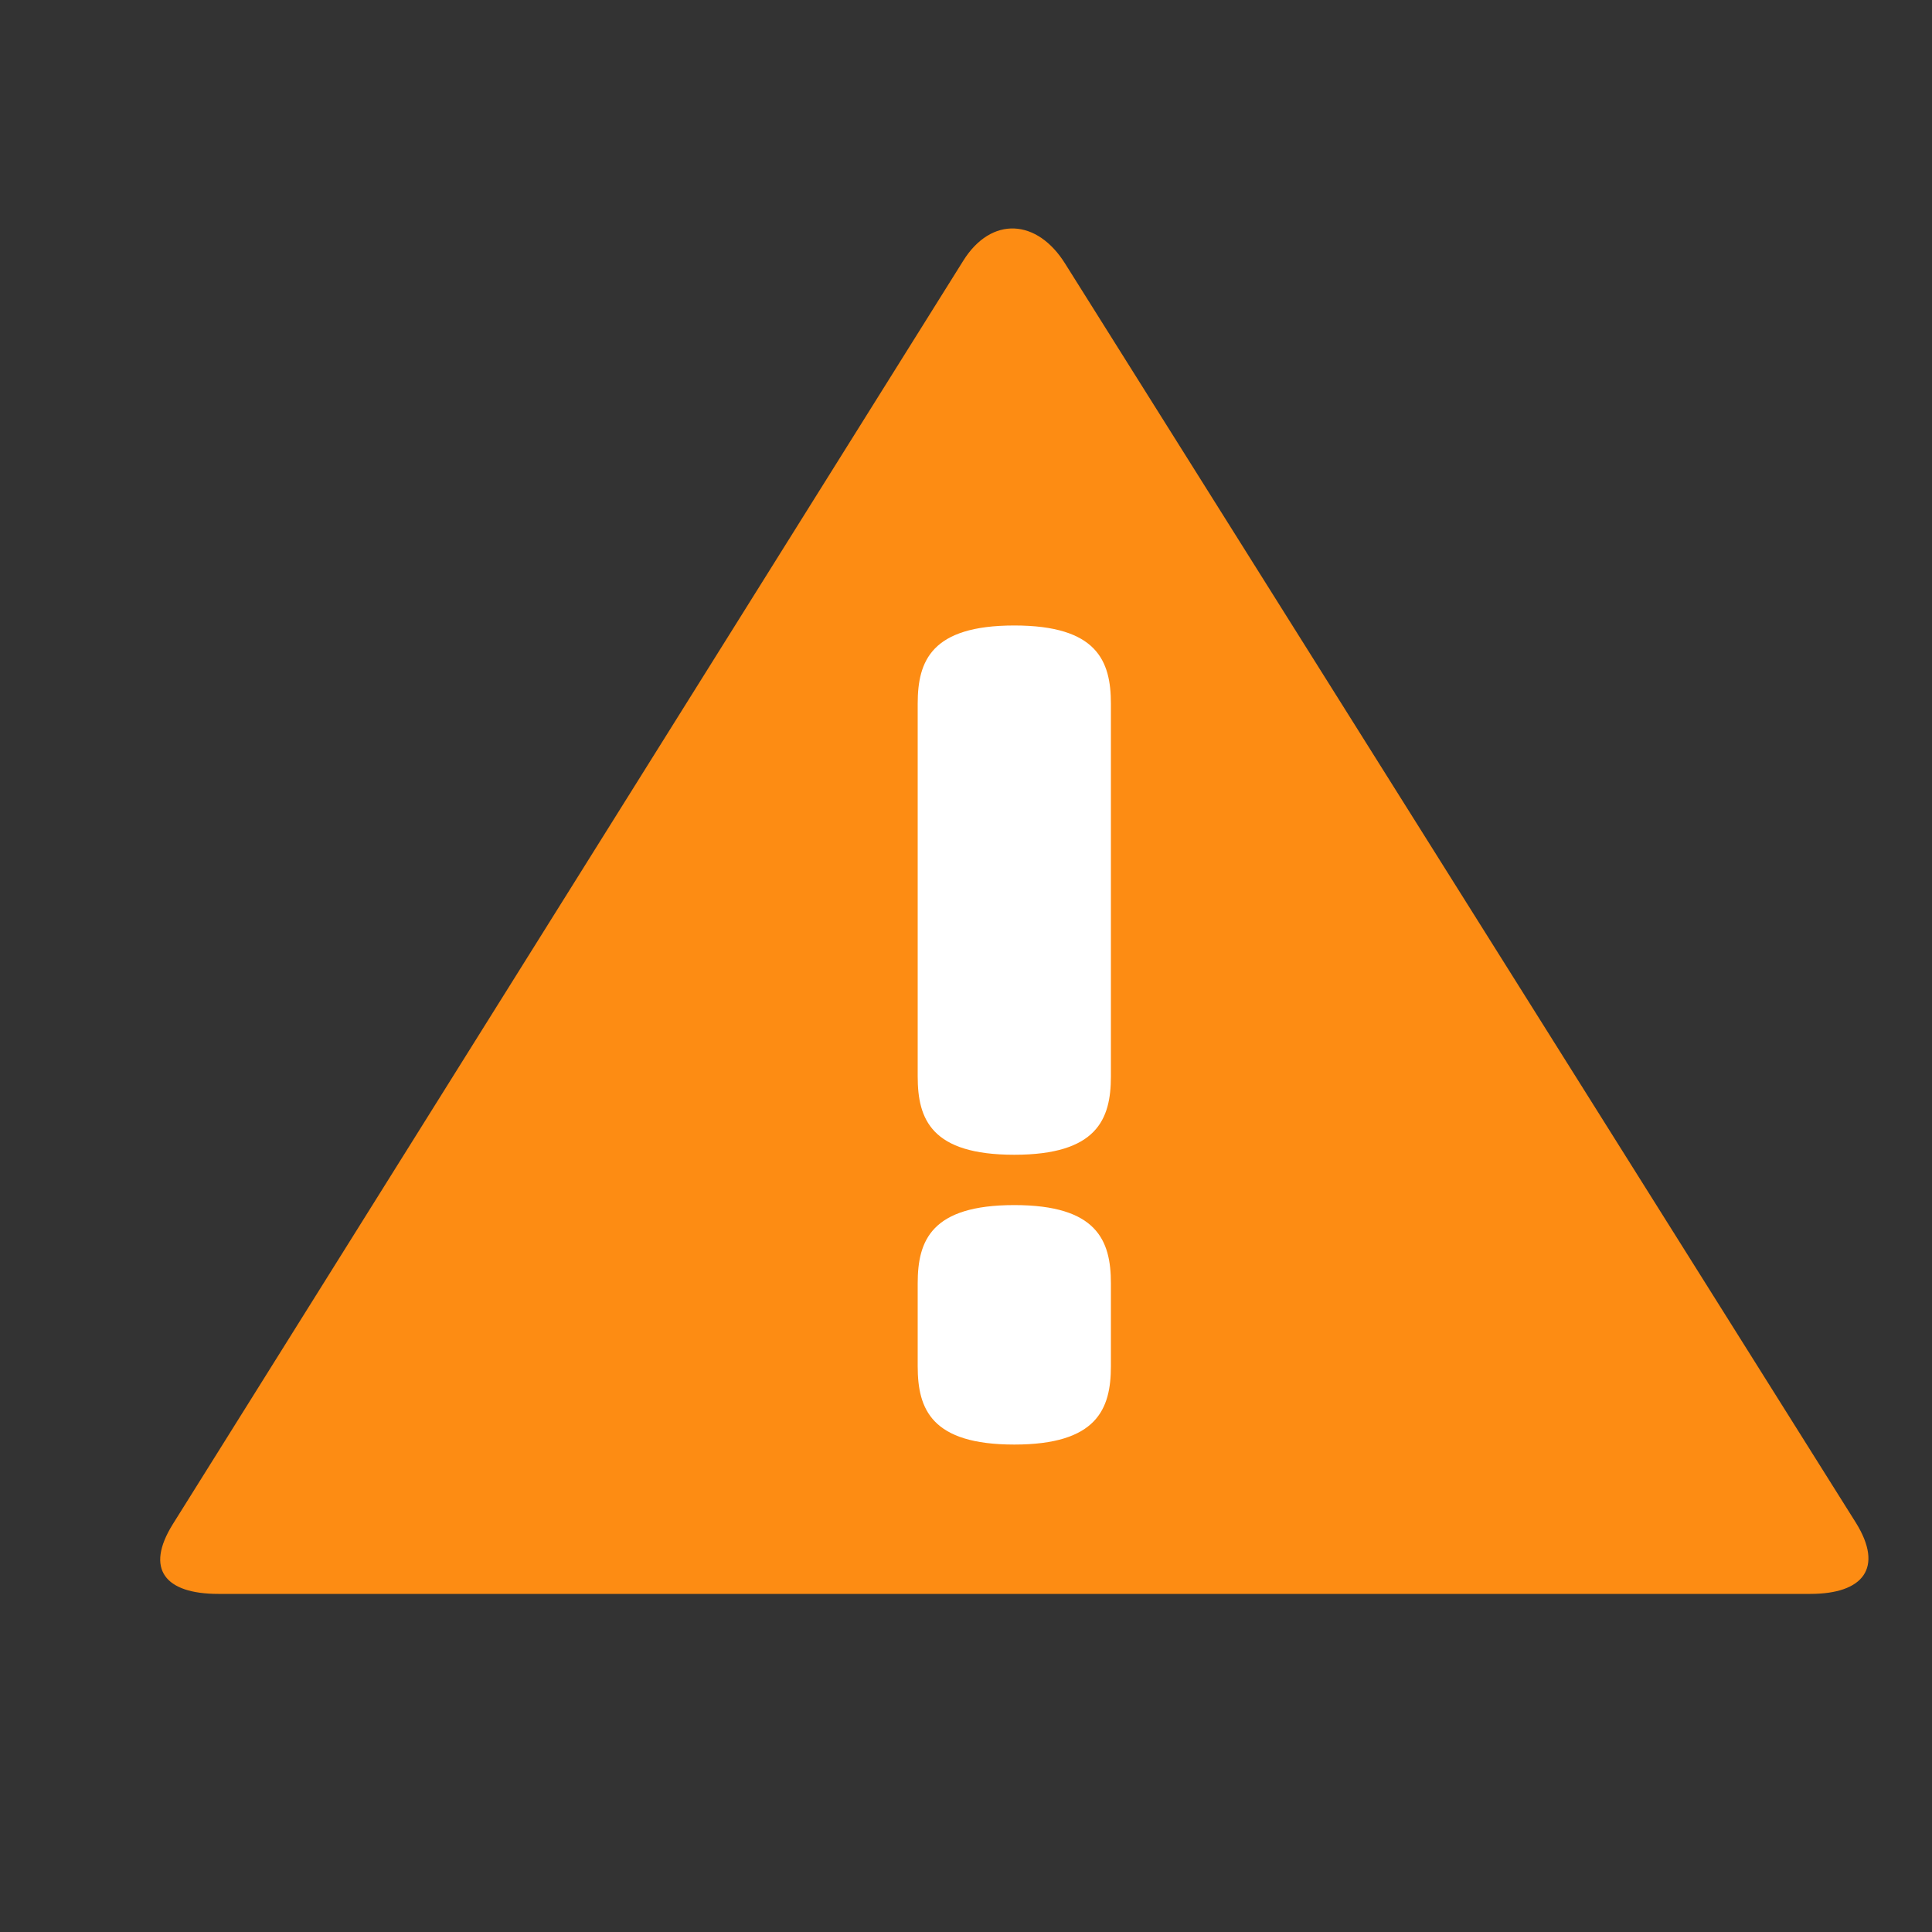 <?xml version="1.0" encoding="utf-8"?>
<!-- Generator: Adobe Illustrator 15.1.0, SVG Export Plug-In . SVG Version: 6.00 Build 0)  -->
<!DOCTYPE svg PUBLIC "-//W3C//DTD SVG 1.1//EN" "http://www.w3.org/Graphics/SVG/1.1/DTD/svg11.dtd">
<svg version="1.1" id="Layer_2" xmlns="http://www.w3.org/2000/svg" xmlns:xlink="http://www.w3.org/1999/xlink" x="0px" y="0px"
	 width="20px" height="20px" viewBox="0 0 20 20" enable-background="new 0 0 20 20" xml:space="preserve">
<rect x="0" y="0" width="20" height="20" fill="#333333" stroke="none"/>
<g>
	<g>
		<path fill="#FD8C13" d="M2.26,16.5c-0.55,0-0.762-0.255-0.471-0.722L9.971,2.7c0.291-0.467,0.767-0.436,1.057,0.032l8.184,13.031
			c0.29,0.467,0.078,0.737-0.472,0.737H2.26z"/>
	</g>
	<path fill="#FFFFFF" d="M11.5,11.144c0,0.443-0.145,0.81-1,0.81c-0.858,0-1-0.366-1-0.81v-3.86c0-0.443,0.142-0.809,1-0.809
		c0.855,0,1,0.365,1,0.809V11.144z"/>
	<path fill="#FFFFFF" d="M11.5,14.144c0,0.443-0.145,0.81-1,0.81c-0.858,0-1-0.366-1-0.81v-0.86c0-0.443,0.142-0.809,1-0.809
		c0.855,0,1,0.365,1,0.809V14.144z"/>
</g>
</svg>
